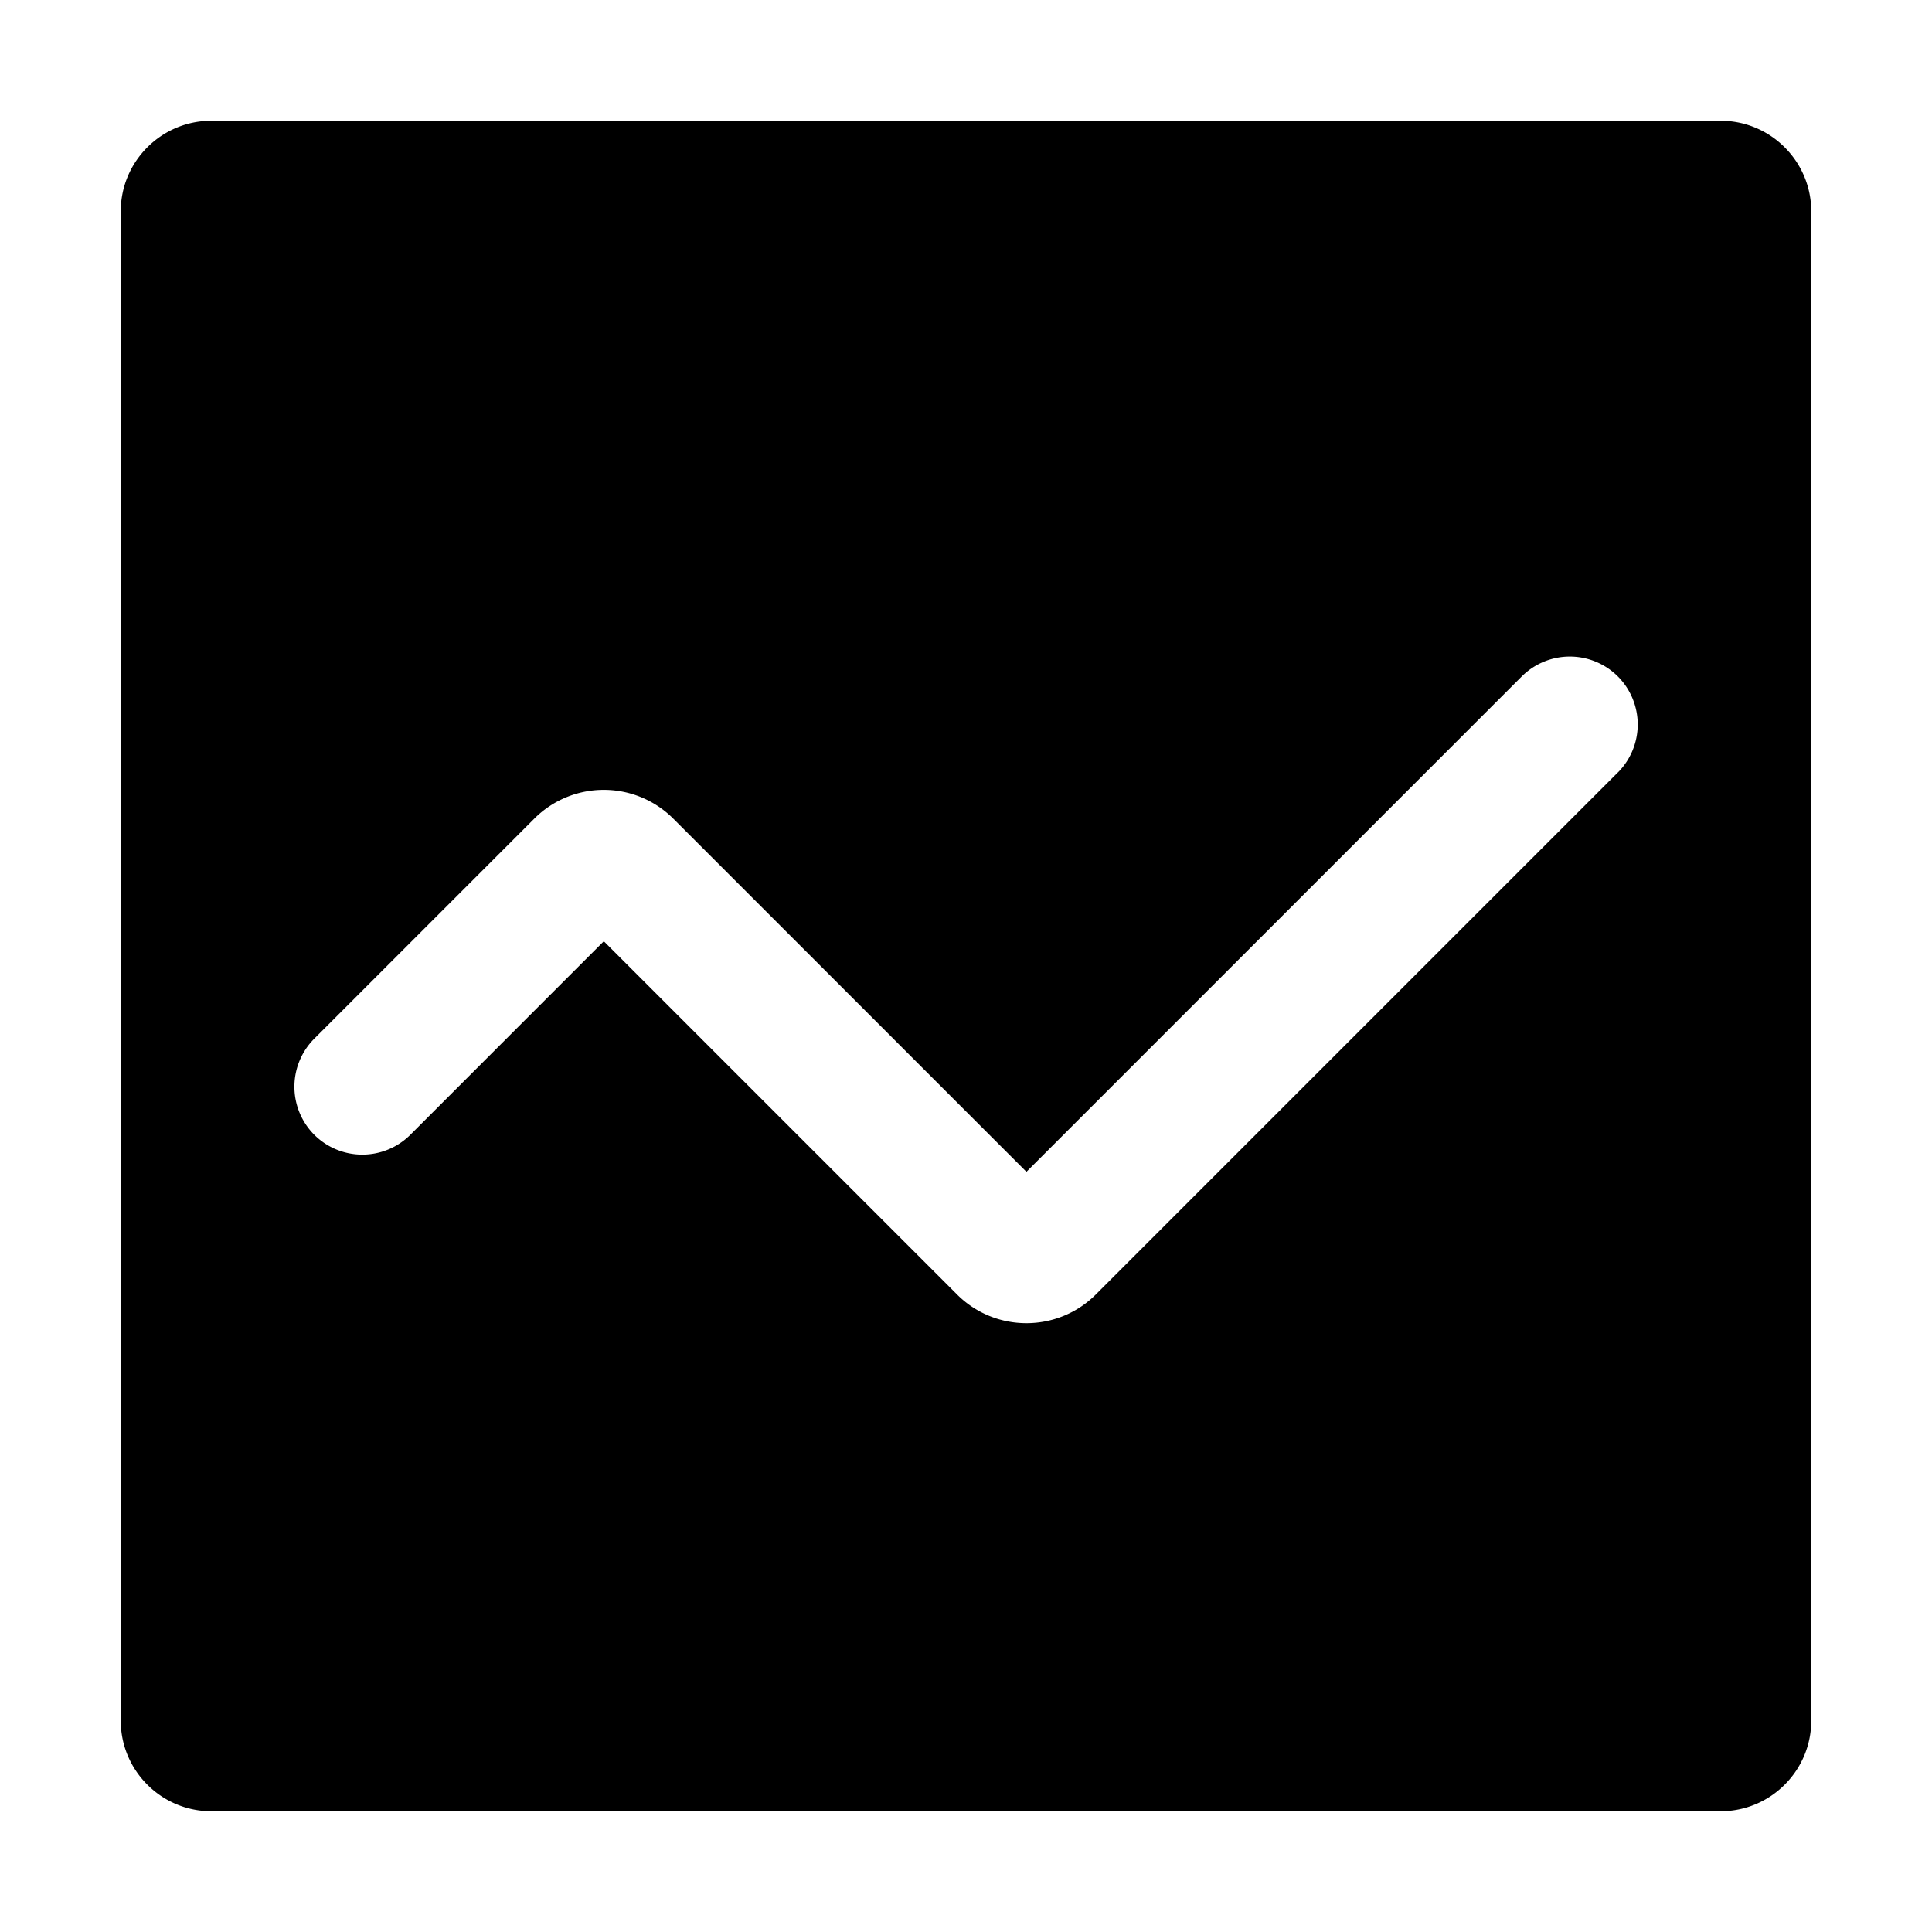 <svg xmlns="http://www.w3.org/2000/svg" viewBox="0 0 32 32">
  <path d="M28.5 2h-25C2.673 2 2 2.673 2 3.5v25c0 .827.673 1.5 1.5 1.5h25c.827 0 1.5-.673 1.5-1.5v-25c0-.827-.673-1.5-1.5-1.5Zm-1.704 10.795-8.646 8.646c-.317.317-.733.475-1.149.475s-.832-.158-1.149-.475l-5.851-5.851-3.204 3.205a1.127 1.127 0 0 1-1.592 0 1.127 1.127 0 0 1 0-1.591l3.646-3.646a1.627 1.627 0 0 1 2.299 0l5.851 5.851 8.204-8.205a1.127 1.127 0 0 1 1.592 0 1.127 1.127 0 0 1 0 1.591Z"/>
</svg>
